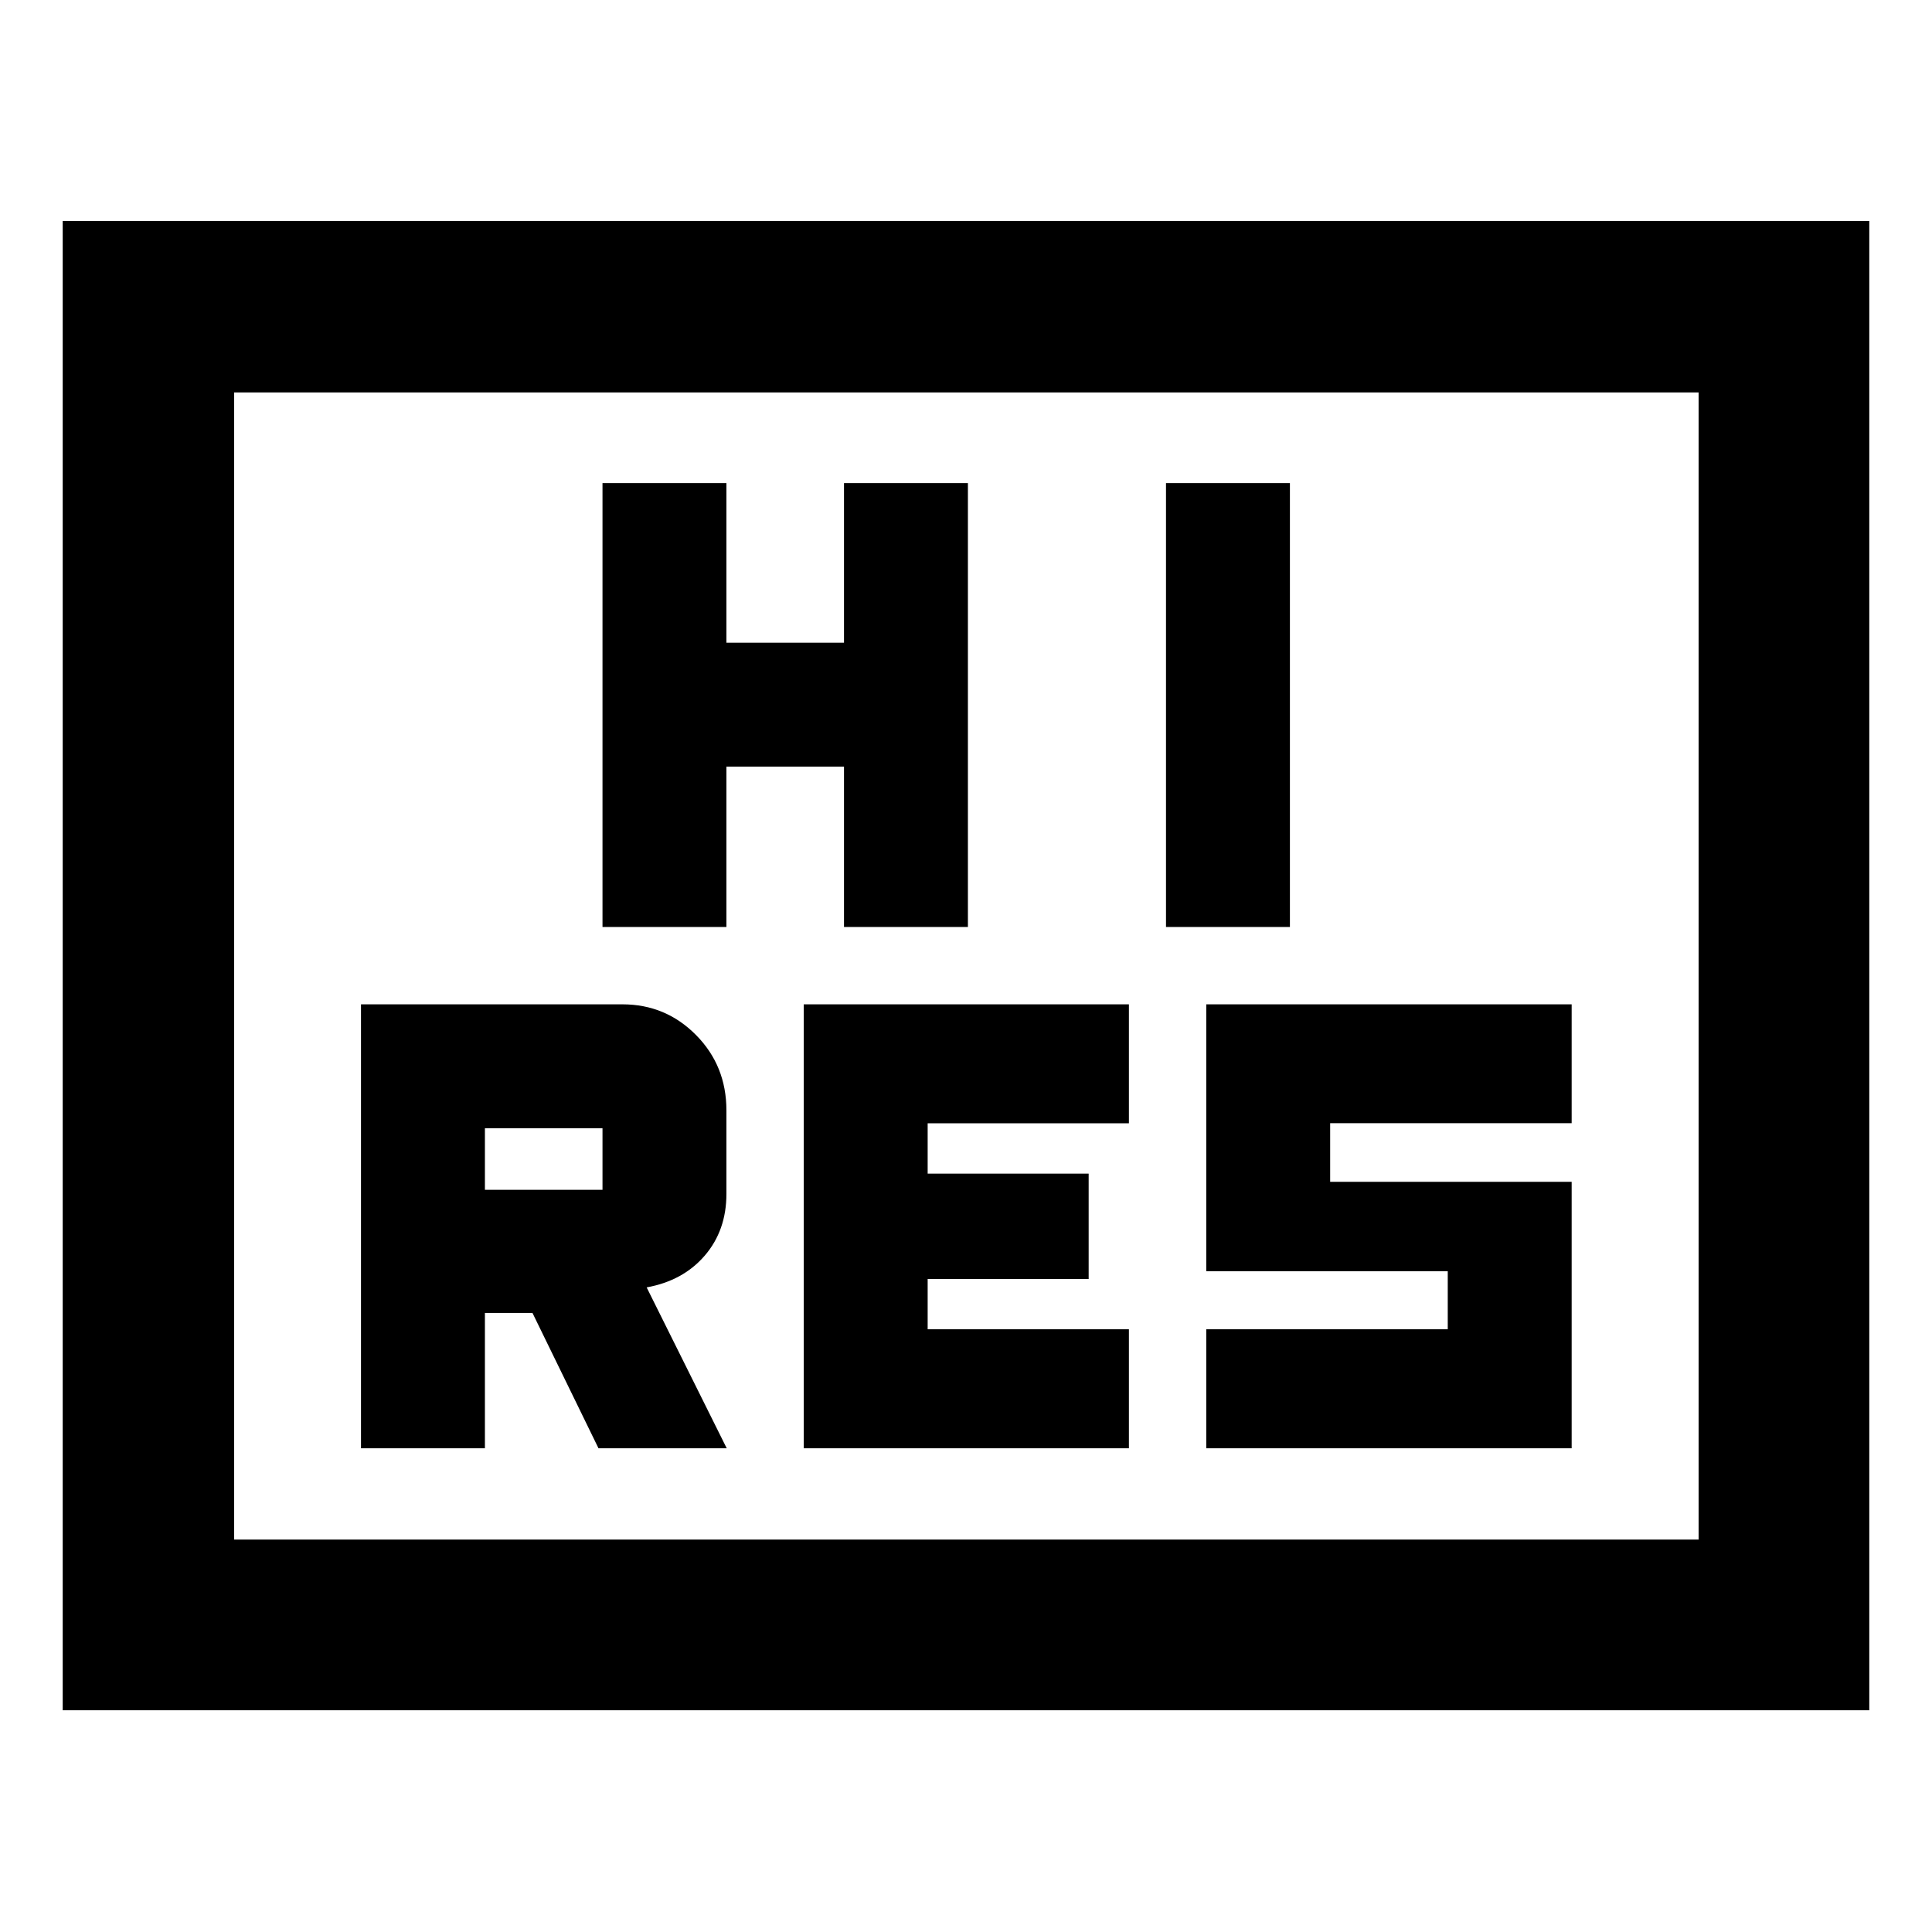 <svg xmlns="http://www.w3.org/2000/svg" height="40" viewBox="0 -960 960 960" width="40"><path d="M399.38-240.37h161.57v-59.12h-100v-25h80v-52.34h-80v-25h100v-59.12H399.38v220.58Zm200 0h181.57v-132.38h-120v-29.15h120v-59.05H599.38v132.64h120v28.82h-120v59.12Zm-300-259.01h61.57v-79.7h58.43v79.7h61.57v-220.58h-61.57v79.32h-58.43v-79.32h-61.57v220.58Zm280 0h61.57v-220.58h-61.57v220.58ZM31.16-110.17V-850.2h897.68v740.03H31.16Zm85.19-84.82h727.68v-570.02H116.35v570.02Zm0 0v-570.02 570.02Zm63.03-45.38h61.57v-67.25h23.63l32.8 67.25h63.72l-39.78-79.93q18.13-3.29 28.88-15.81t10.75-30.61v-41.53q0-22.2-15.1-37.45-15.09-15.25-36.57-15.25h-129.9v220.58Zm61.57-128.43v-30.58h58.43v30.58h-58.43Z"/></svg>